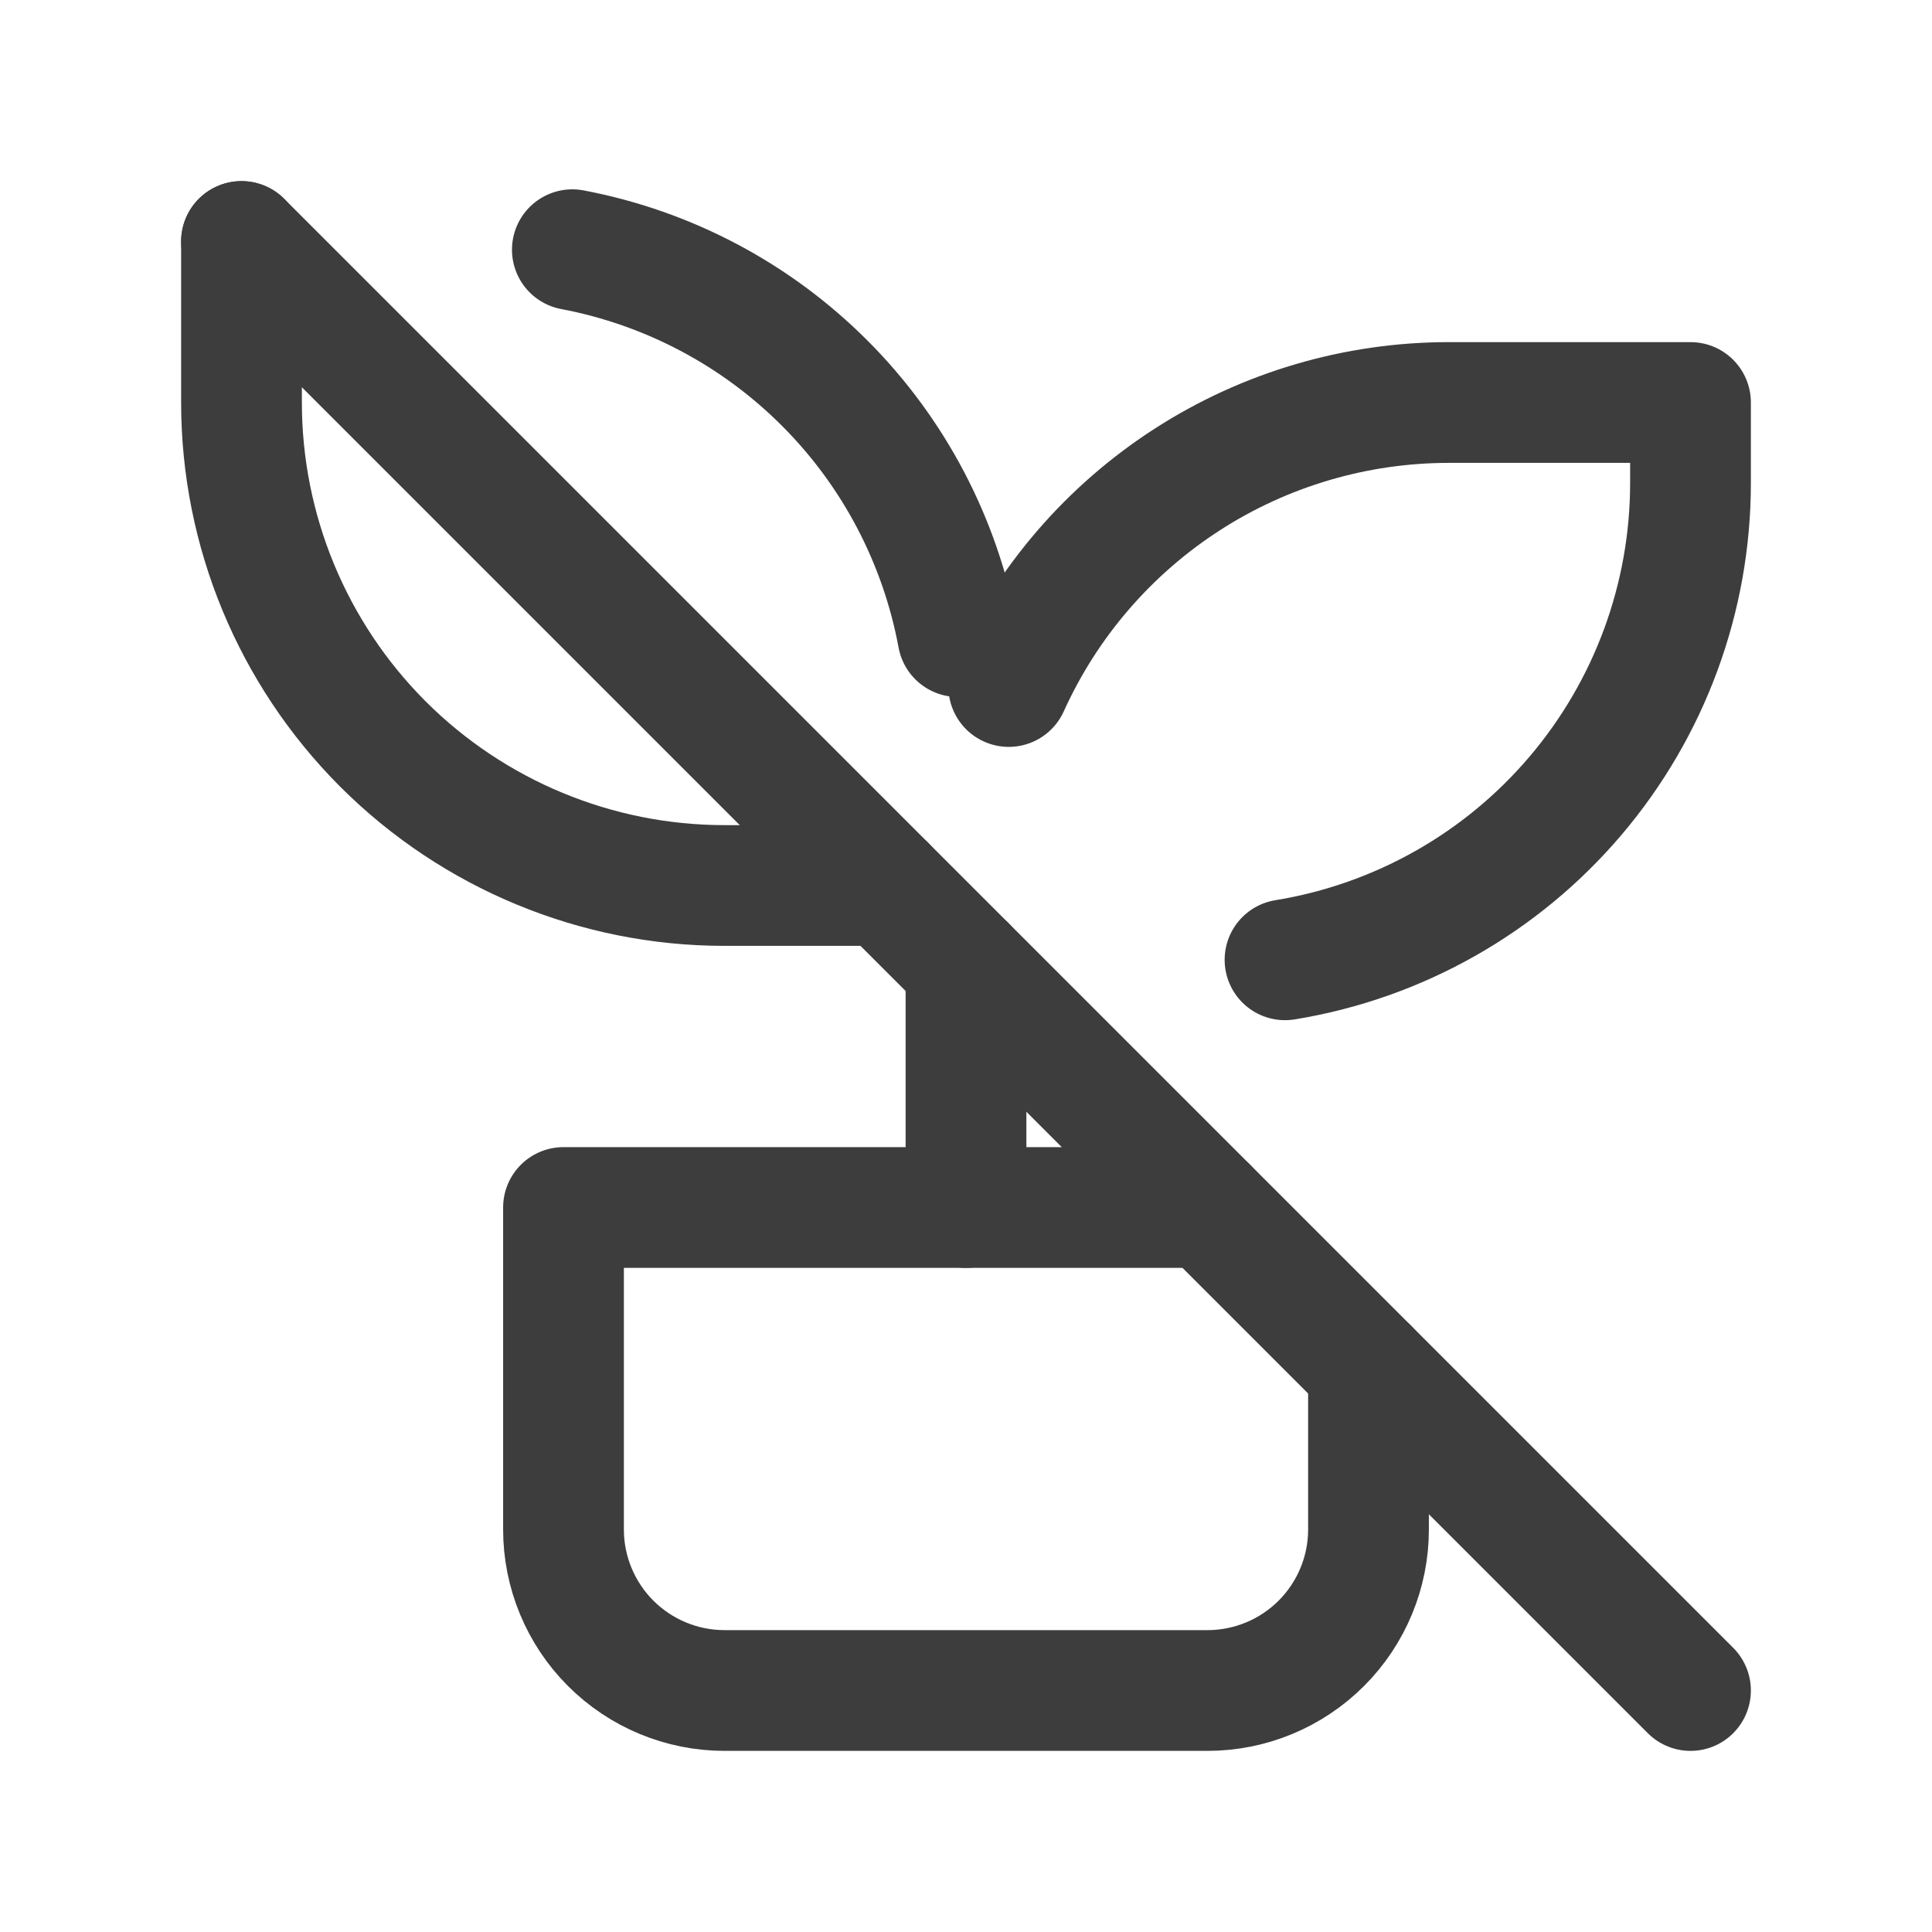 <svg width="24" height="24" viewBox="0 0 24 24" fill="none" xmlns="http://www.w3.org/2000/svg">
<path d="M17 17V19C17 19.53 16.789 20.039 16.414 20.414C16.039 20.789 15.53 21 15 21H9C8.47 21 7.961 20.789 7.586 20.414C7.211 20.039 7 19.53 7 19V15H15" stroke="#3D3D3D" stroke-width="1.5" stroke-linecap="round" stroke-linejoin="round"/>
<path d="M11.9 7.908C11.679 6.717 11.104 5.621 10.249 4.764C9.394 3.906 8.3 3.327 7.11 3.102M3 3V5C3 6.591 3.632 8.117 4.757 9.243C5.883 10.368 7.409 11 9 11H11" stroke="#3D3D3D" stroke-width="1.5" stroke-linecap="round" stroke-linejoin="round"/>
<path d="M12.531 8.528C13.007 7.476 13.776 6.584 14.746 5.958C15.716 5.332 16.846 5 18 5H21V6C21 7.424 20.493 8.802 19.57 9.887C18.648 10.972 17.369 11.694 15.963 11.923" stroke="#3D3D3D" stroke-width="1.5" stroke-linecap="round" stroke-linejoin="round"/>
<path d="M12 15V12" stroke="#3D3D3D" stroke-width="1.5" stroke-linecap="round" stroke-linejoin="round"/>
<path d="M3 3L21 21" stroke="#3D3D3D" stroke-width="1.5" stroke-linecap="round" stroke-linejoin="round"/>
</svg>
